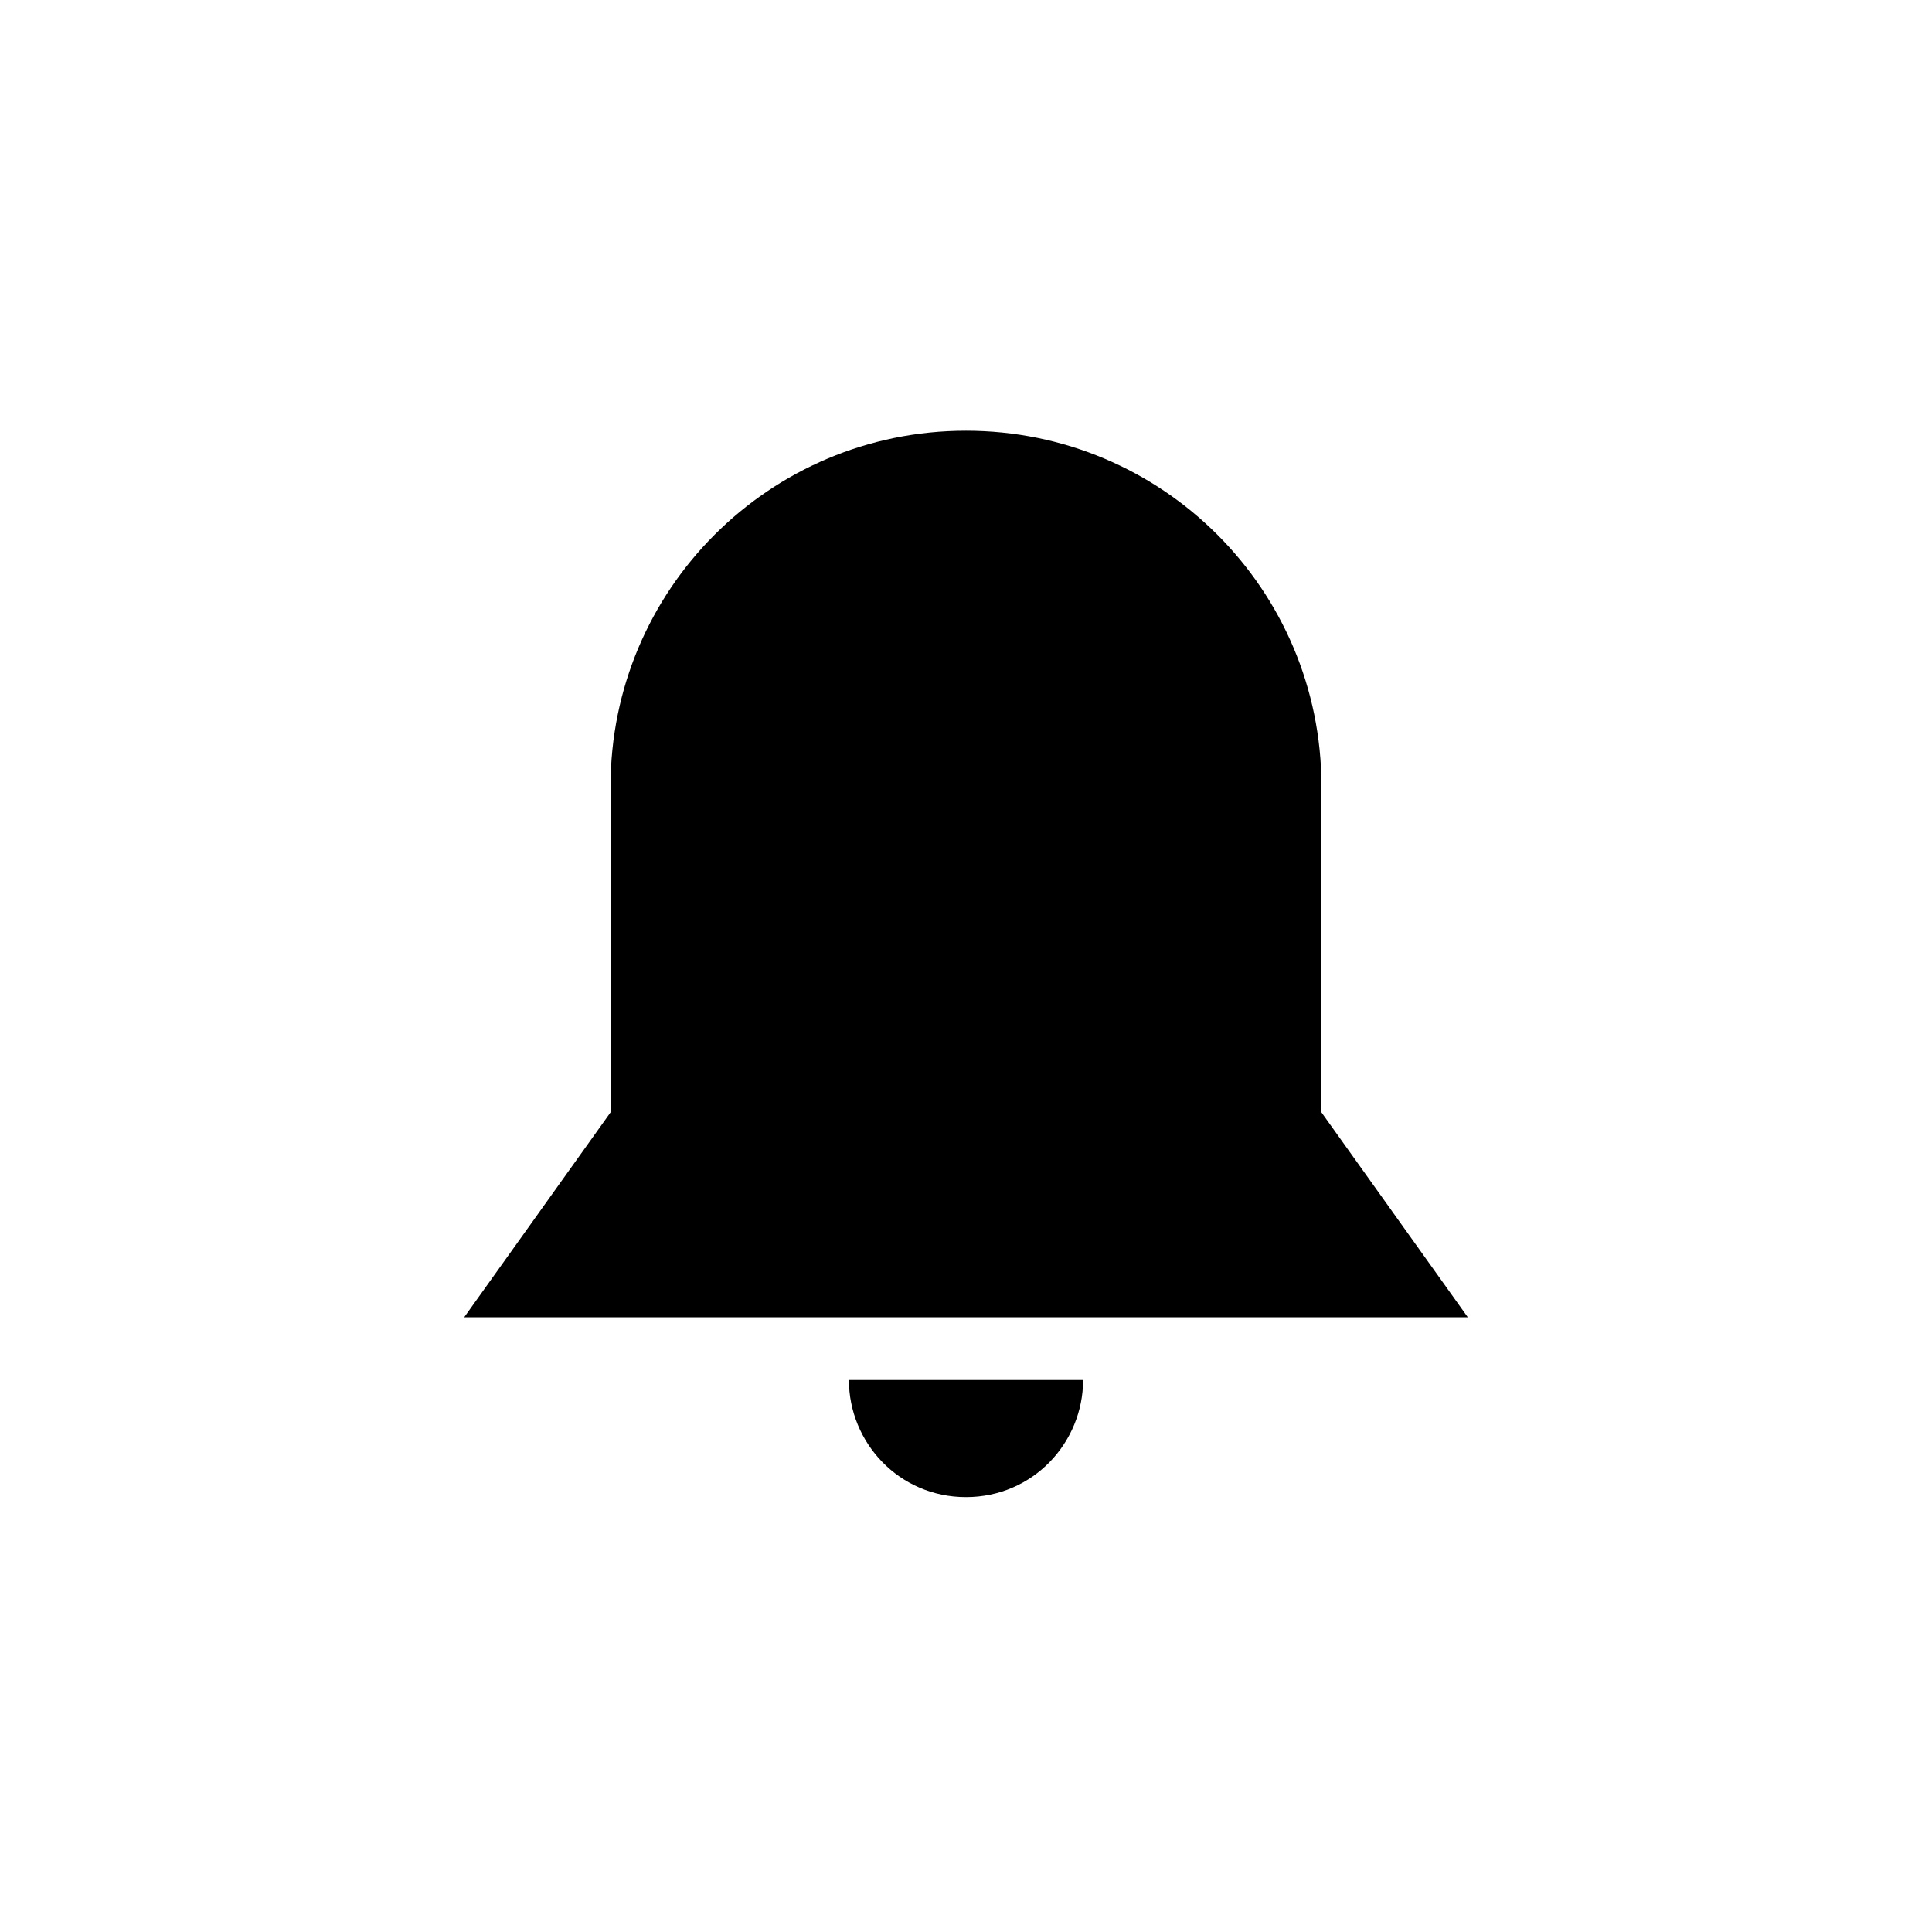 <?xml version="1.0" encoding="utf-8"?>
<!-- Generator: Adobe Illustrator 27.5.0, SVG Export Plug-In . SVG Version: 6.00 Build 0)  -->
<svg version="1.1" id="Capa_1" xmlns="http://www.w3.org/2000/svg" xmlns:xlink="http://www.w3.org/1999/xlink" x="0px" y="0px"
	 viewBox="0 0 46.2 46.2" style="enable-background:new 0 0 46.2 46.2;" xml:space="preserve">
<style type="text/css">
	.st0{fill:none;}
</style>
<g>
	<g>
		<g>
			<path class="" d="M31.6,26.6v-7.8c0-4.7-3.8-8.5-8.5-8.5s-8.5,3.8-8.5,8.5v7.8l-3.5,4.9h24L31.6,26.6z"/>
			<path class="" d="M23.1,35.8c1.6,0,2.8-1.3,2.8-2.8h-5.6C20.3,34.5,21.5,35.8,23.1,35.8z"/>
		</g>
	</g>
</g>
</svg>
